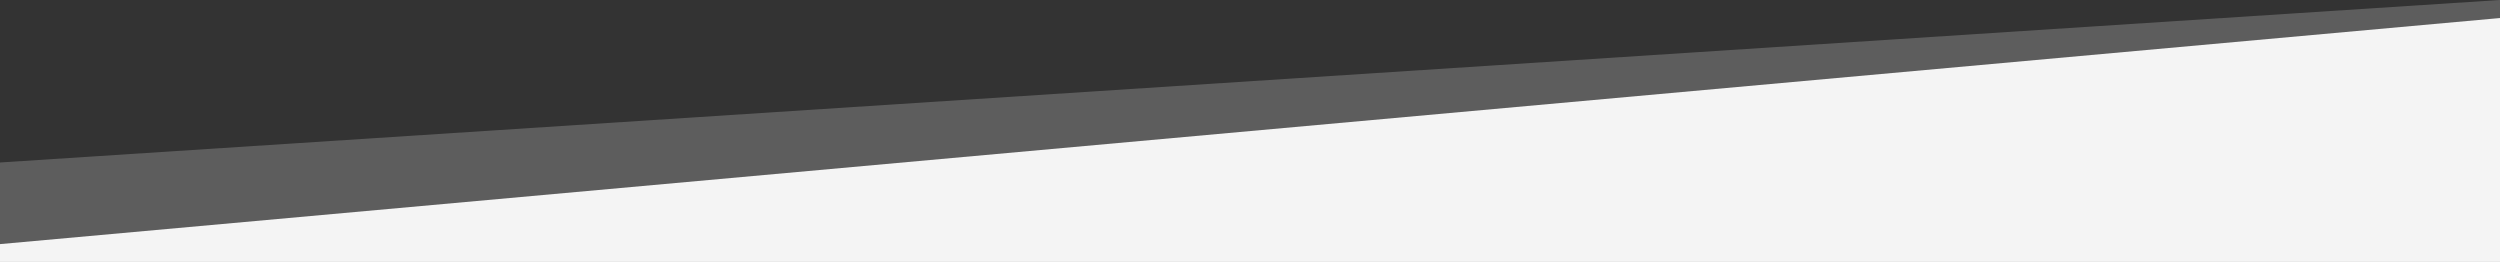 <?xml version="1.0" encoding="utf-8"?>
<!-- Generator: Adobe Illustrator 21.0.2, SVG Export Plug-In . SVG Version: 6.00 Build 0)  -->
<svg version="1.1" id="Layer_1" xmlns="http://www.w3.org/2000/svg" xmlns:xlink="http://www.w3.org/1999/xlink" x="0px" y="0px"
	 viewBox="0 0 1400 146.7" style="enable-background:new 0 0 1400 146.7;" xml:space="preserve">
<rect x="0" y="0" width="1400" height="146.7" fill="#333333" stroke="none"/>
<style type="text/css">
	.st0{opacity:0.21;fill:#FFFFFF;enable-background:new    ;}
	.st1{fill:#F4F4F4;}
</style>
<path class="st0" d="M1400,0v146.7H0V91L1400,0z"/>
<path class="st1" d="M0,136.7L1400,10.1v136.6H0V136.7z"/>
</svg>
